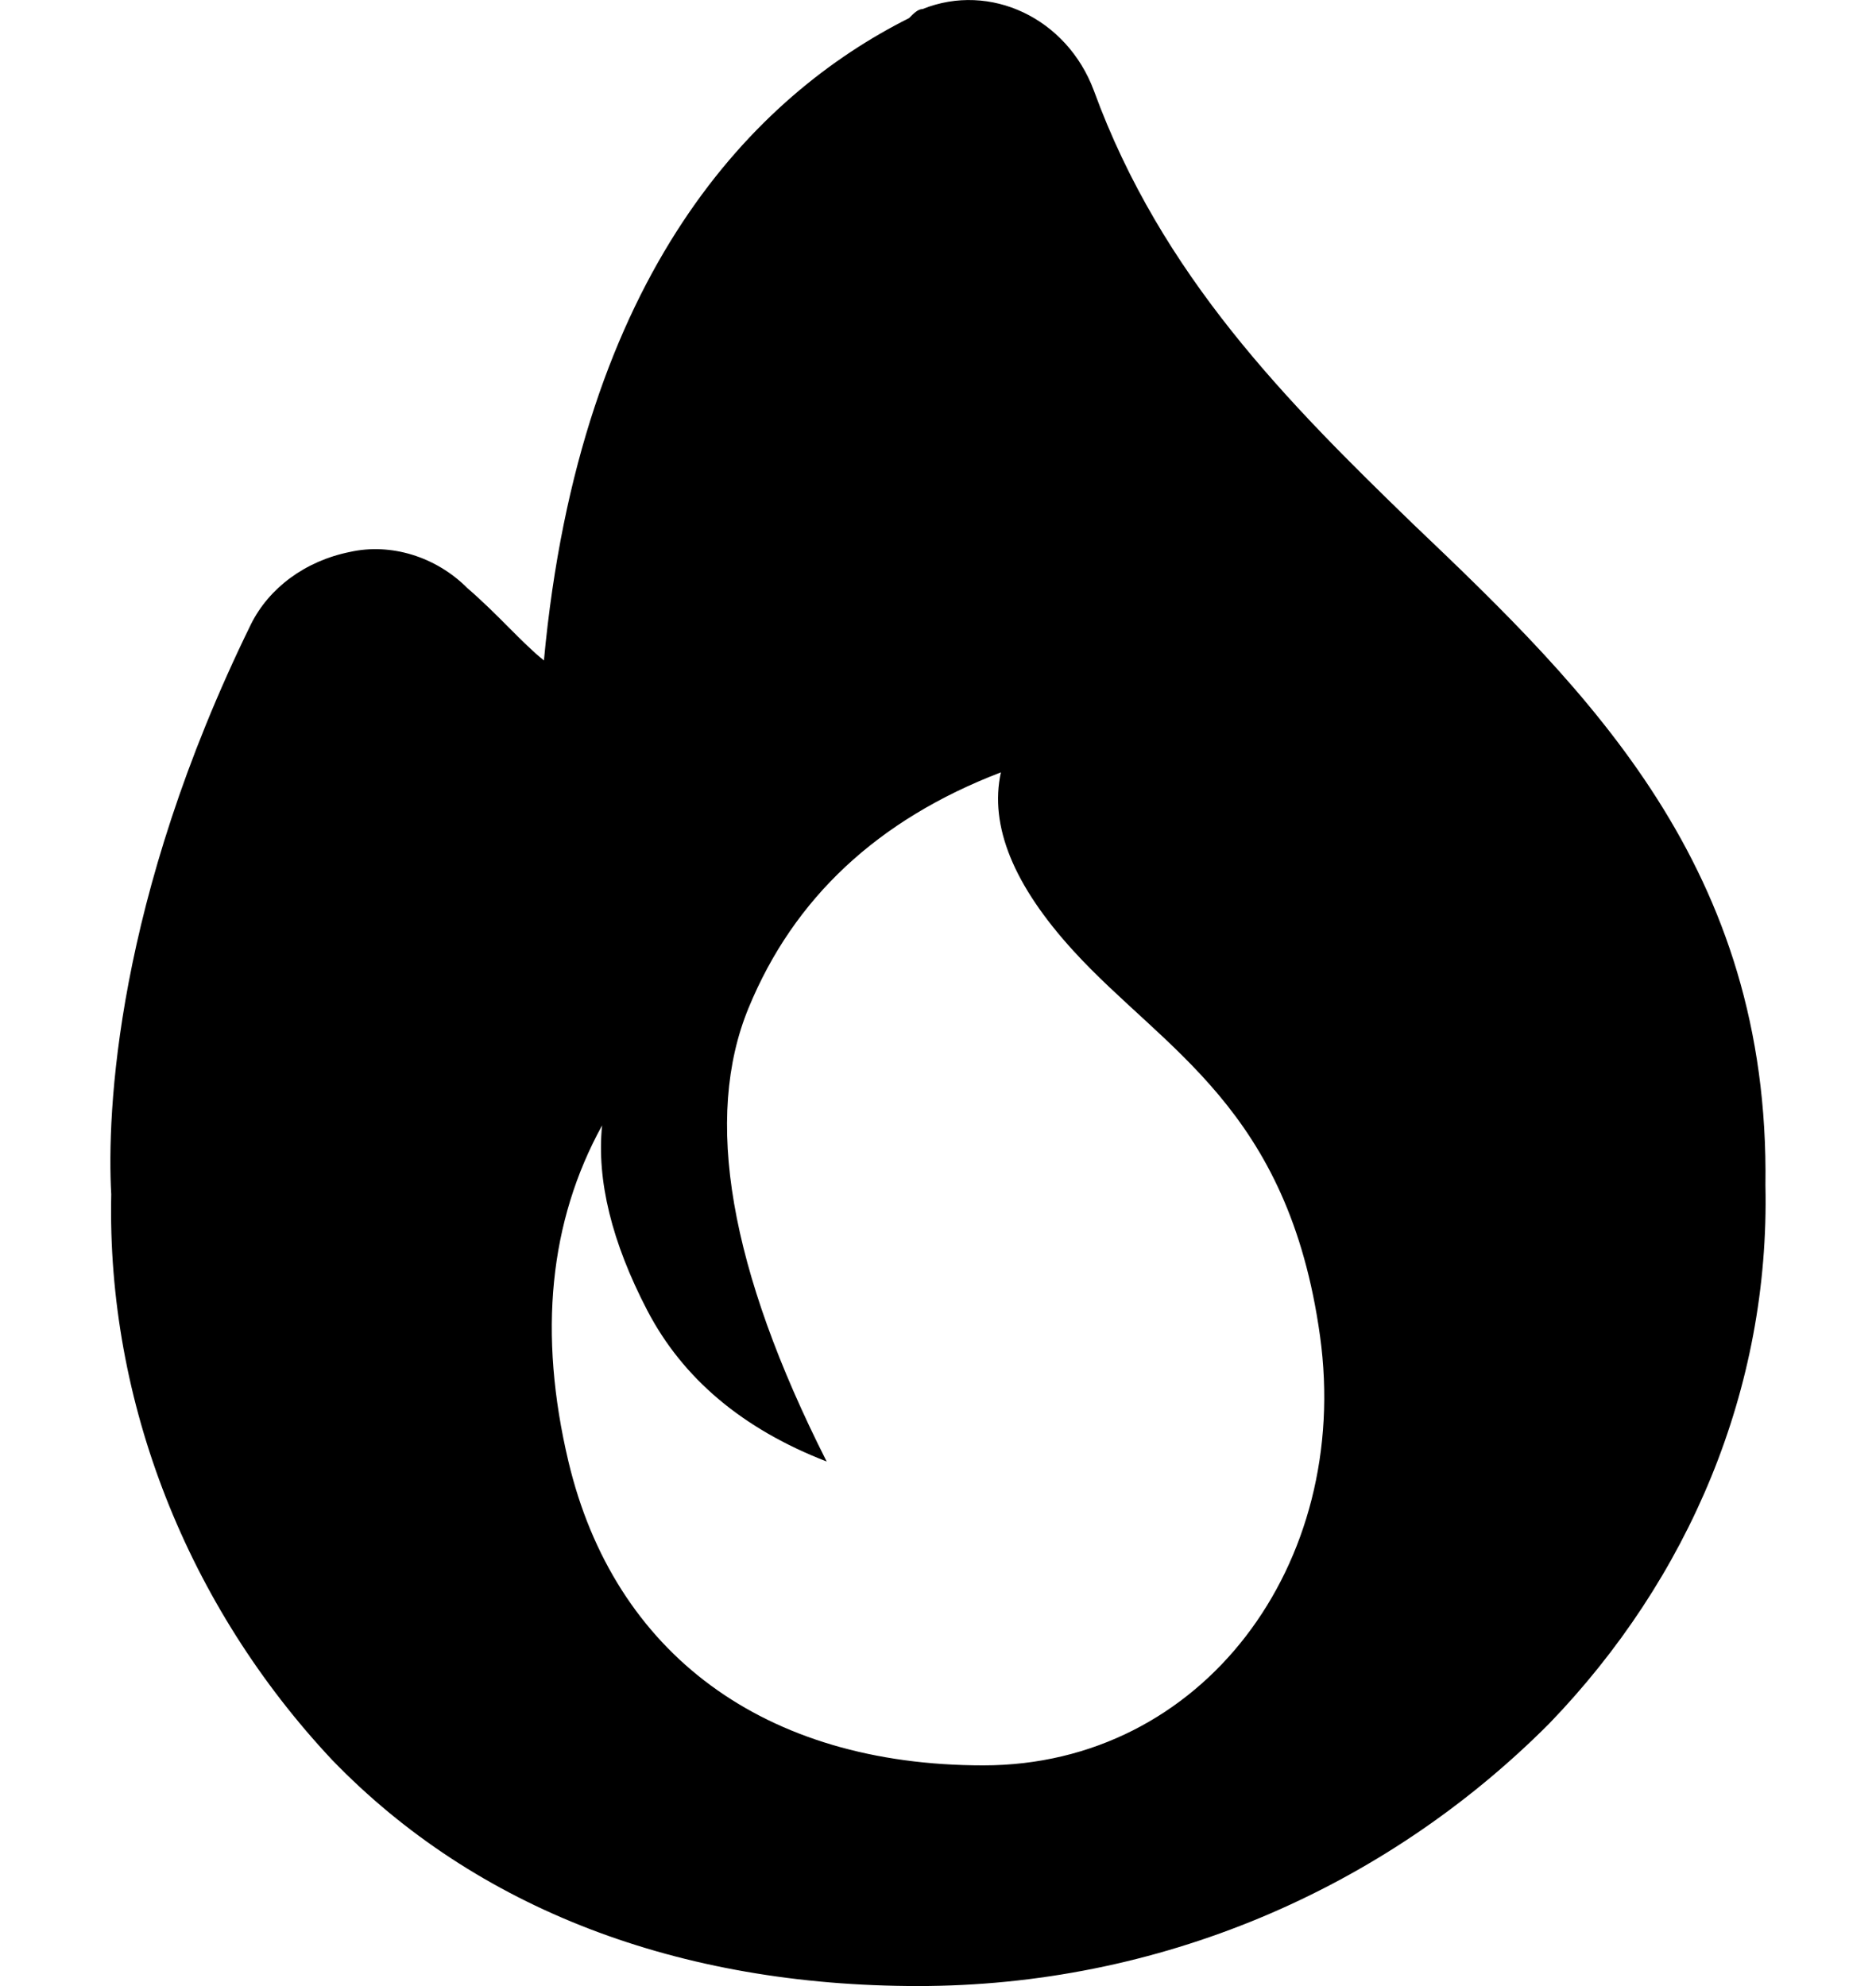 <?xml version="1.0" encoding="UTF-8"?>
<svg width="17px" height="18px" viewBox="0 0 17 18" version="1.1" xmlns="http://www.w3.org/2000/svg" xmlns:xlink="http://www.w3.org/1999/xlink">
    <title>热门</title>
    <g id="首页" stroke="none" stroke-width="1" fill-rule="evenodd">
        <g id="画板" transform="translate(-52, -508)">
            <g id="编组-2备份" transform="translate(39, 489)">
                <g id="热门" transform="translate(21.5, 28) scale(-1, 1) translate(-21.5, -28) translate(13.5, 19)">
                    <path d="M8.14,0.082 C8.181,0.082 8.222,0.123 8.262,0.164 C9.651,0.861 11.244,2.46 11.571,5.986 C11.775,5.822 11.98,5.576 12.265,5.33 C12.551,5.043 12.96,4.92 13.327,5.002 C13.736,5.084 14.063,5.33 14.226,5.658 C15.451,8.159 15.533,10.086 15.492,10.824 C15.533,12.711 14.798,14.556 13.491,15.95 C12.184,17.303 10.346,18 8.181,18 C6.016,18 3.974,17.139 2.462,15.622 C1.196,14.31 0.461,12.588 0.502,10.742 C0.461,7.872 2.095,6.273 3.688,4.756 C4.831,3.649 5.975,2.501 6.588,0.82 C6.833,0.164 7.527,-0.164 8.14,0.082 Z M7.43,7 C7.536,7.484 7.316,8.024 6.77,8.621 C5.952,9.517 4.825,10.041 4.538,12.11 C4.252,14.178 5.602,16 7.589,16 C9.577,16 10.935,14.986 11.349,13.246 C11.624,12.086 11.523,11.071 11.044,10.2 C11.094,10.699 10.956,11.258 10.635,11.876 C10.312,12.495 9.77,12.951 9.009,13.246 C9.891,11.501 10.127,10.13 9.716,9.134 C9.306,8.138 8.544,7.427 7.43,7 Z" id="形状结合" fill-rule="nonzero"></path>
                    <g transform="translate(8, 11.5) scale(-1, 1) translate(-8, -11.5) translate(4, 7)"></g>
                </g>
            </g>
        </g>
    </g>
</svg>
